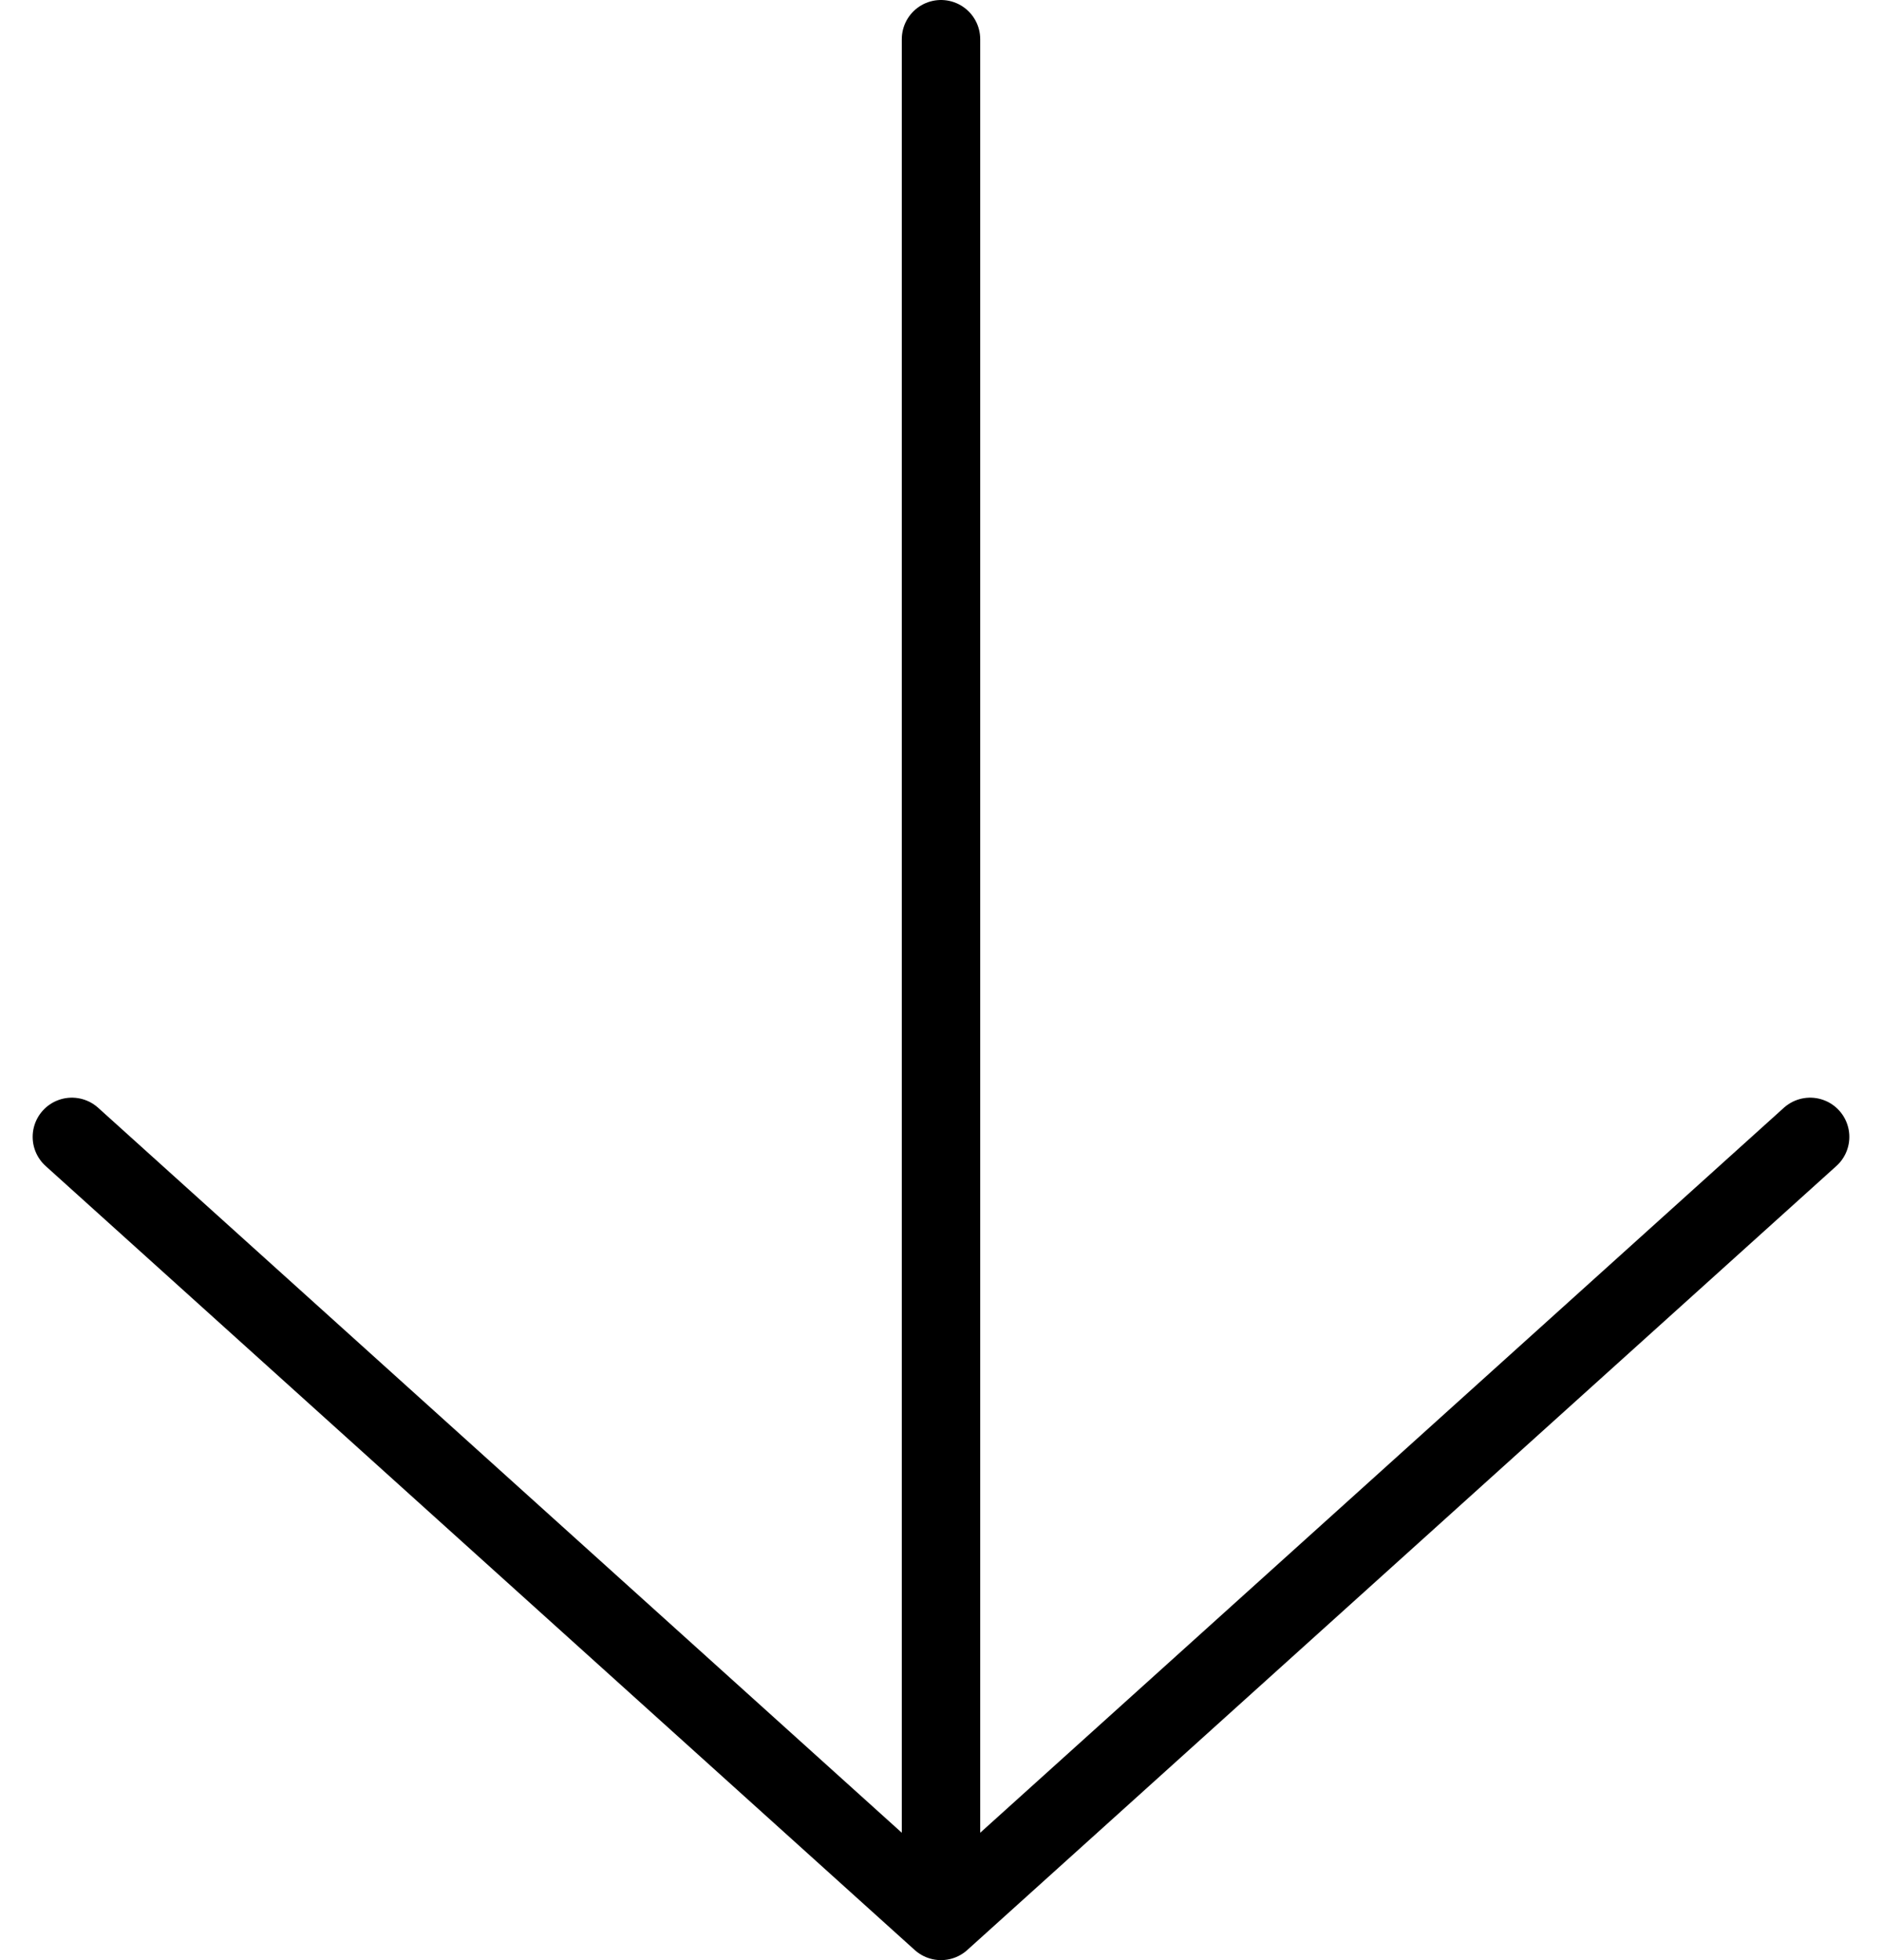 <svg width="48" height="50" viewBox="0 0 48 50" fill="none" xmlns="http://www.w3.org/2000/svg">
<path d="M46.167 29L24 49M24 49L1.833 29M24 49L24 1" stroke="black" stroke-width="2" stroke-linecap="round" stroke-linejoin="round"/>
</svg>
